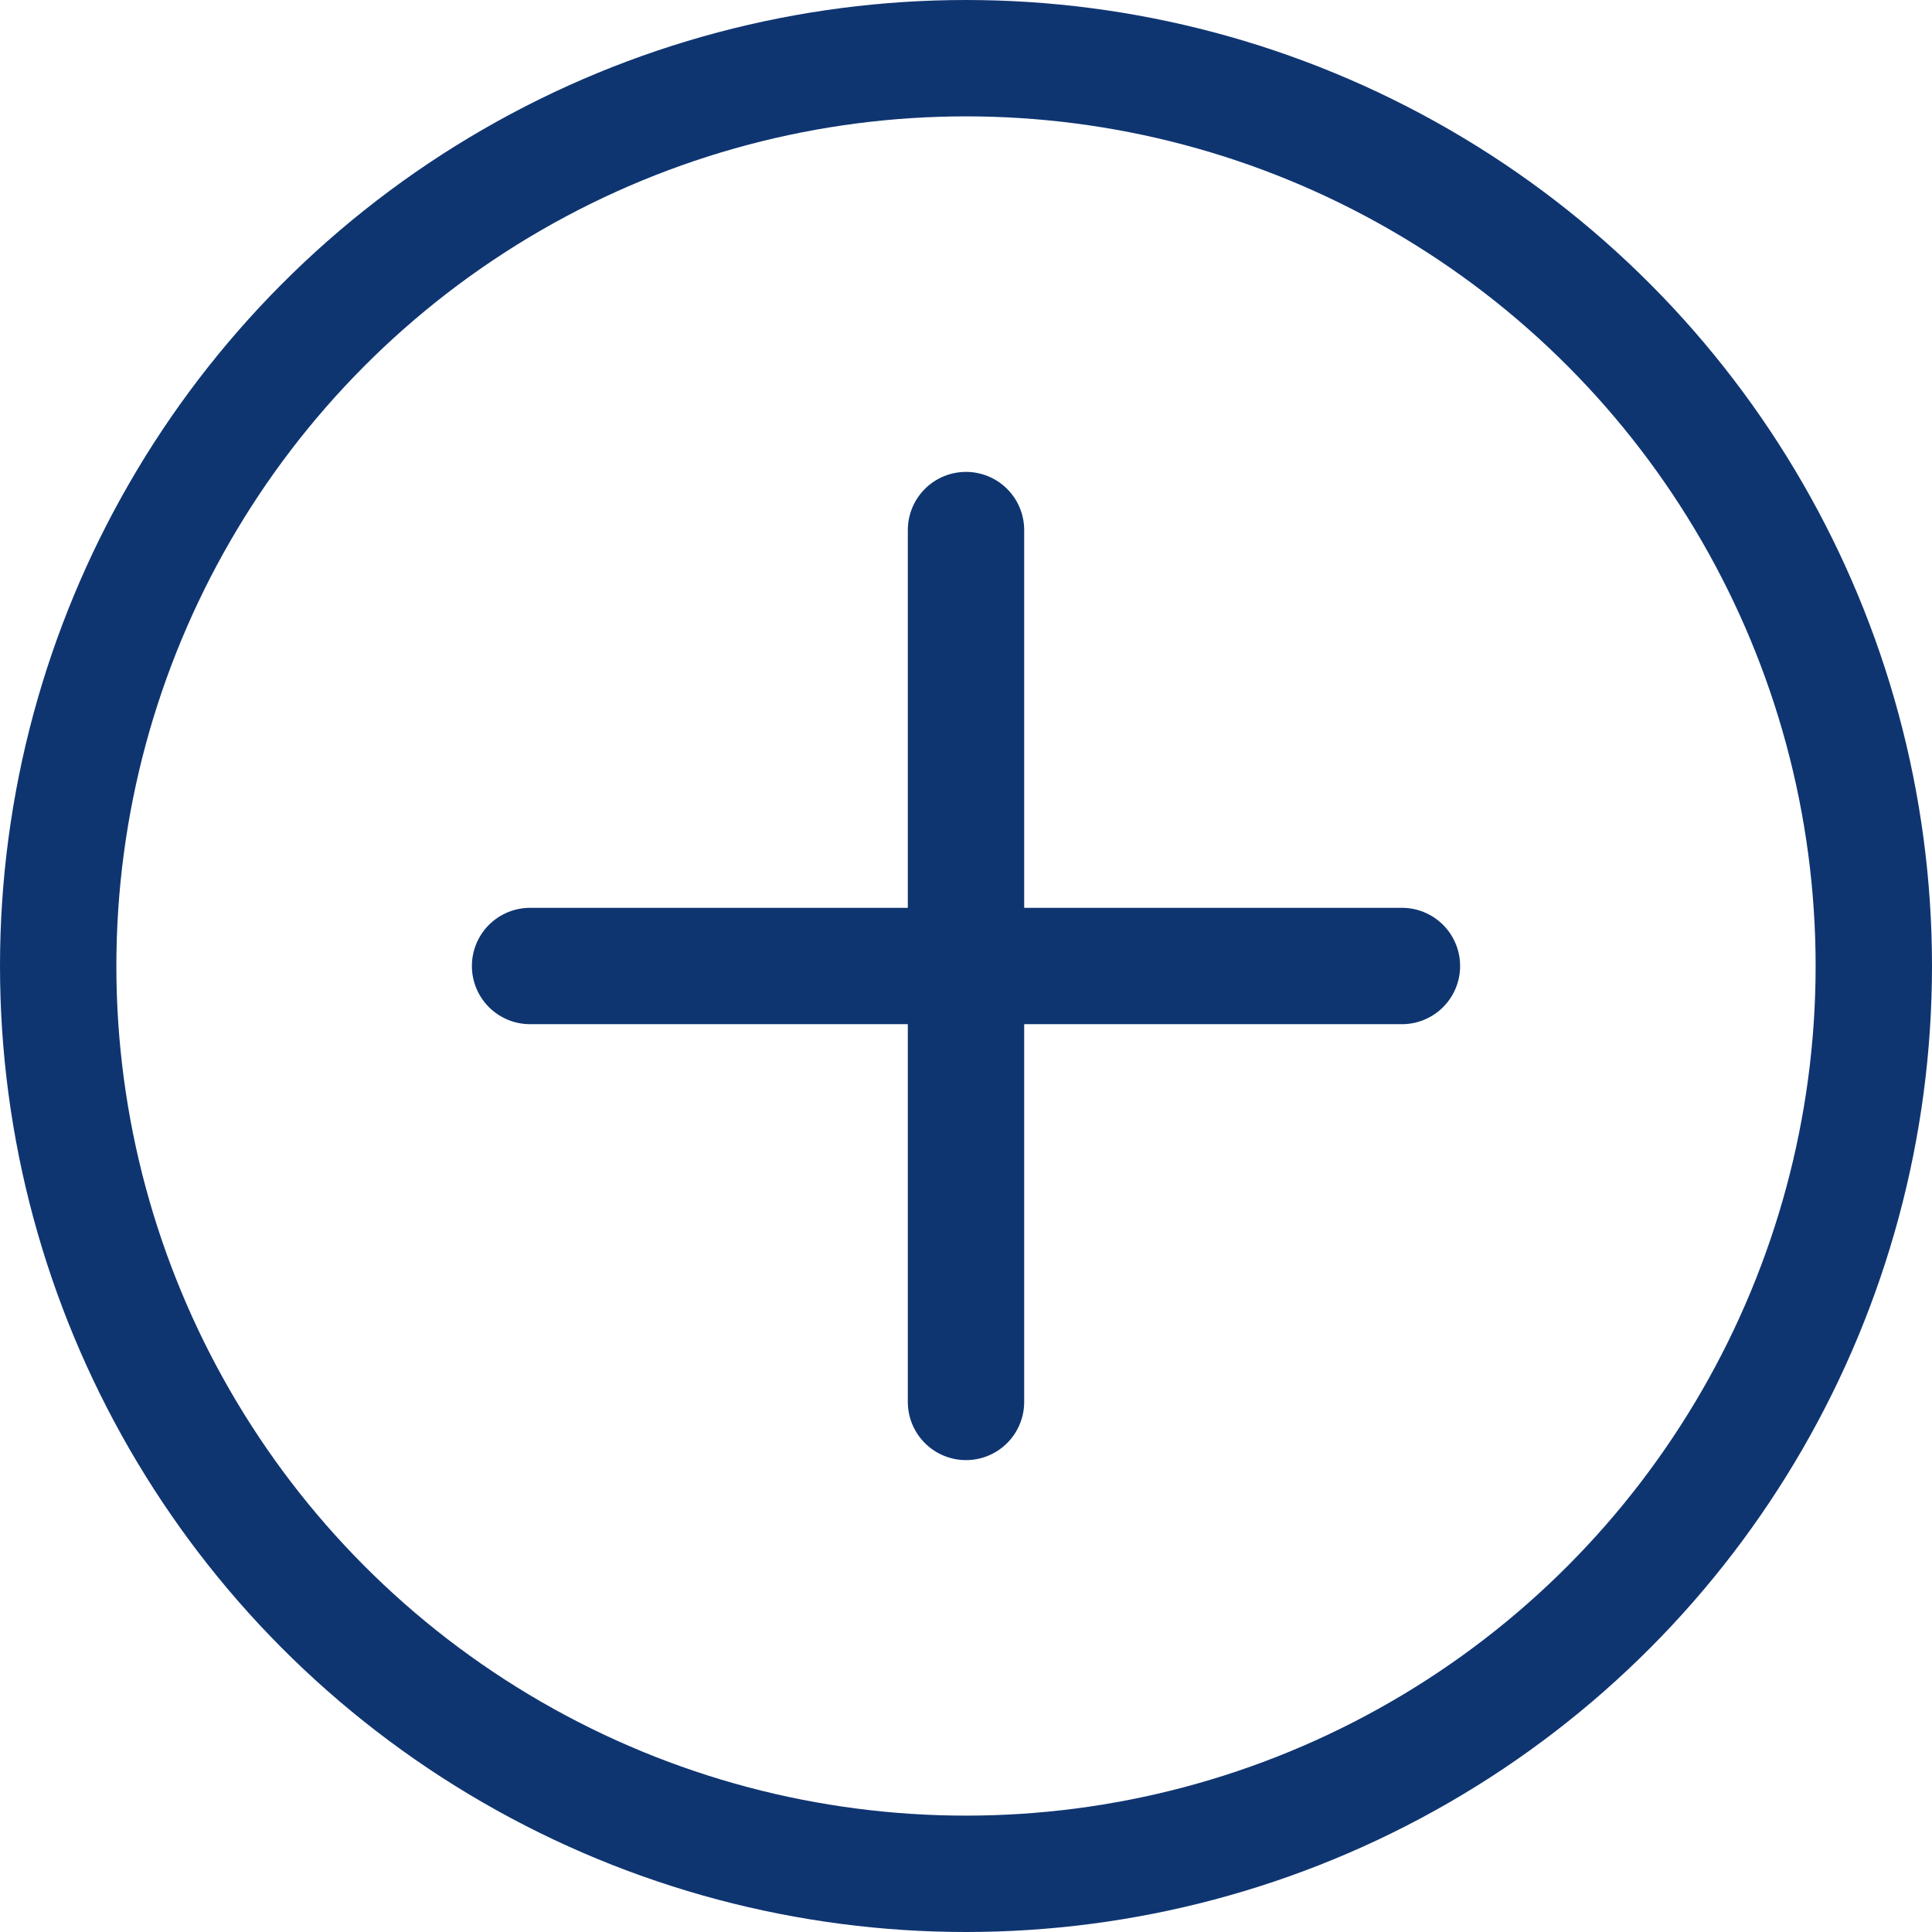 <svg xmlns="http://www.w3.org/2000/svg" width="16.602" height="16.602" viewBox="0 0 16.602 16.602">
  <g id="Group_1230" data-name="Group 1230" transform="translate(0.5 0.5)">
    <circle id="Ellipse_80" data-name="Ellipse 80" cx="7.801" cy="7.801" r="7.801" fill="none" stroke="#0f3571" stroke-linecap="round" stroke-linejoin="round" stroke-width="1"/>
    <line id="Line_106" data-name="Line 106" y2="7.492" transform="translate(7.801 4.055)" fill="none" stroke="#0f3571" stroke-linecap="round" stroke-linejoin="round" stroke-width="1"/>
    <line id="Line_107" data-name="Line 107" x1="7.492" transform="translate(4.055 7.801)" fill="none" stroke="#0f3571" stroke-linecap="round" stroke-linejoin="round" stroke-width="1"/>
  </g>
</svg>
